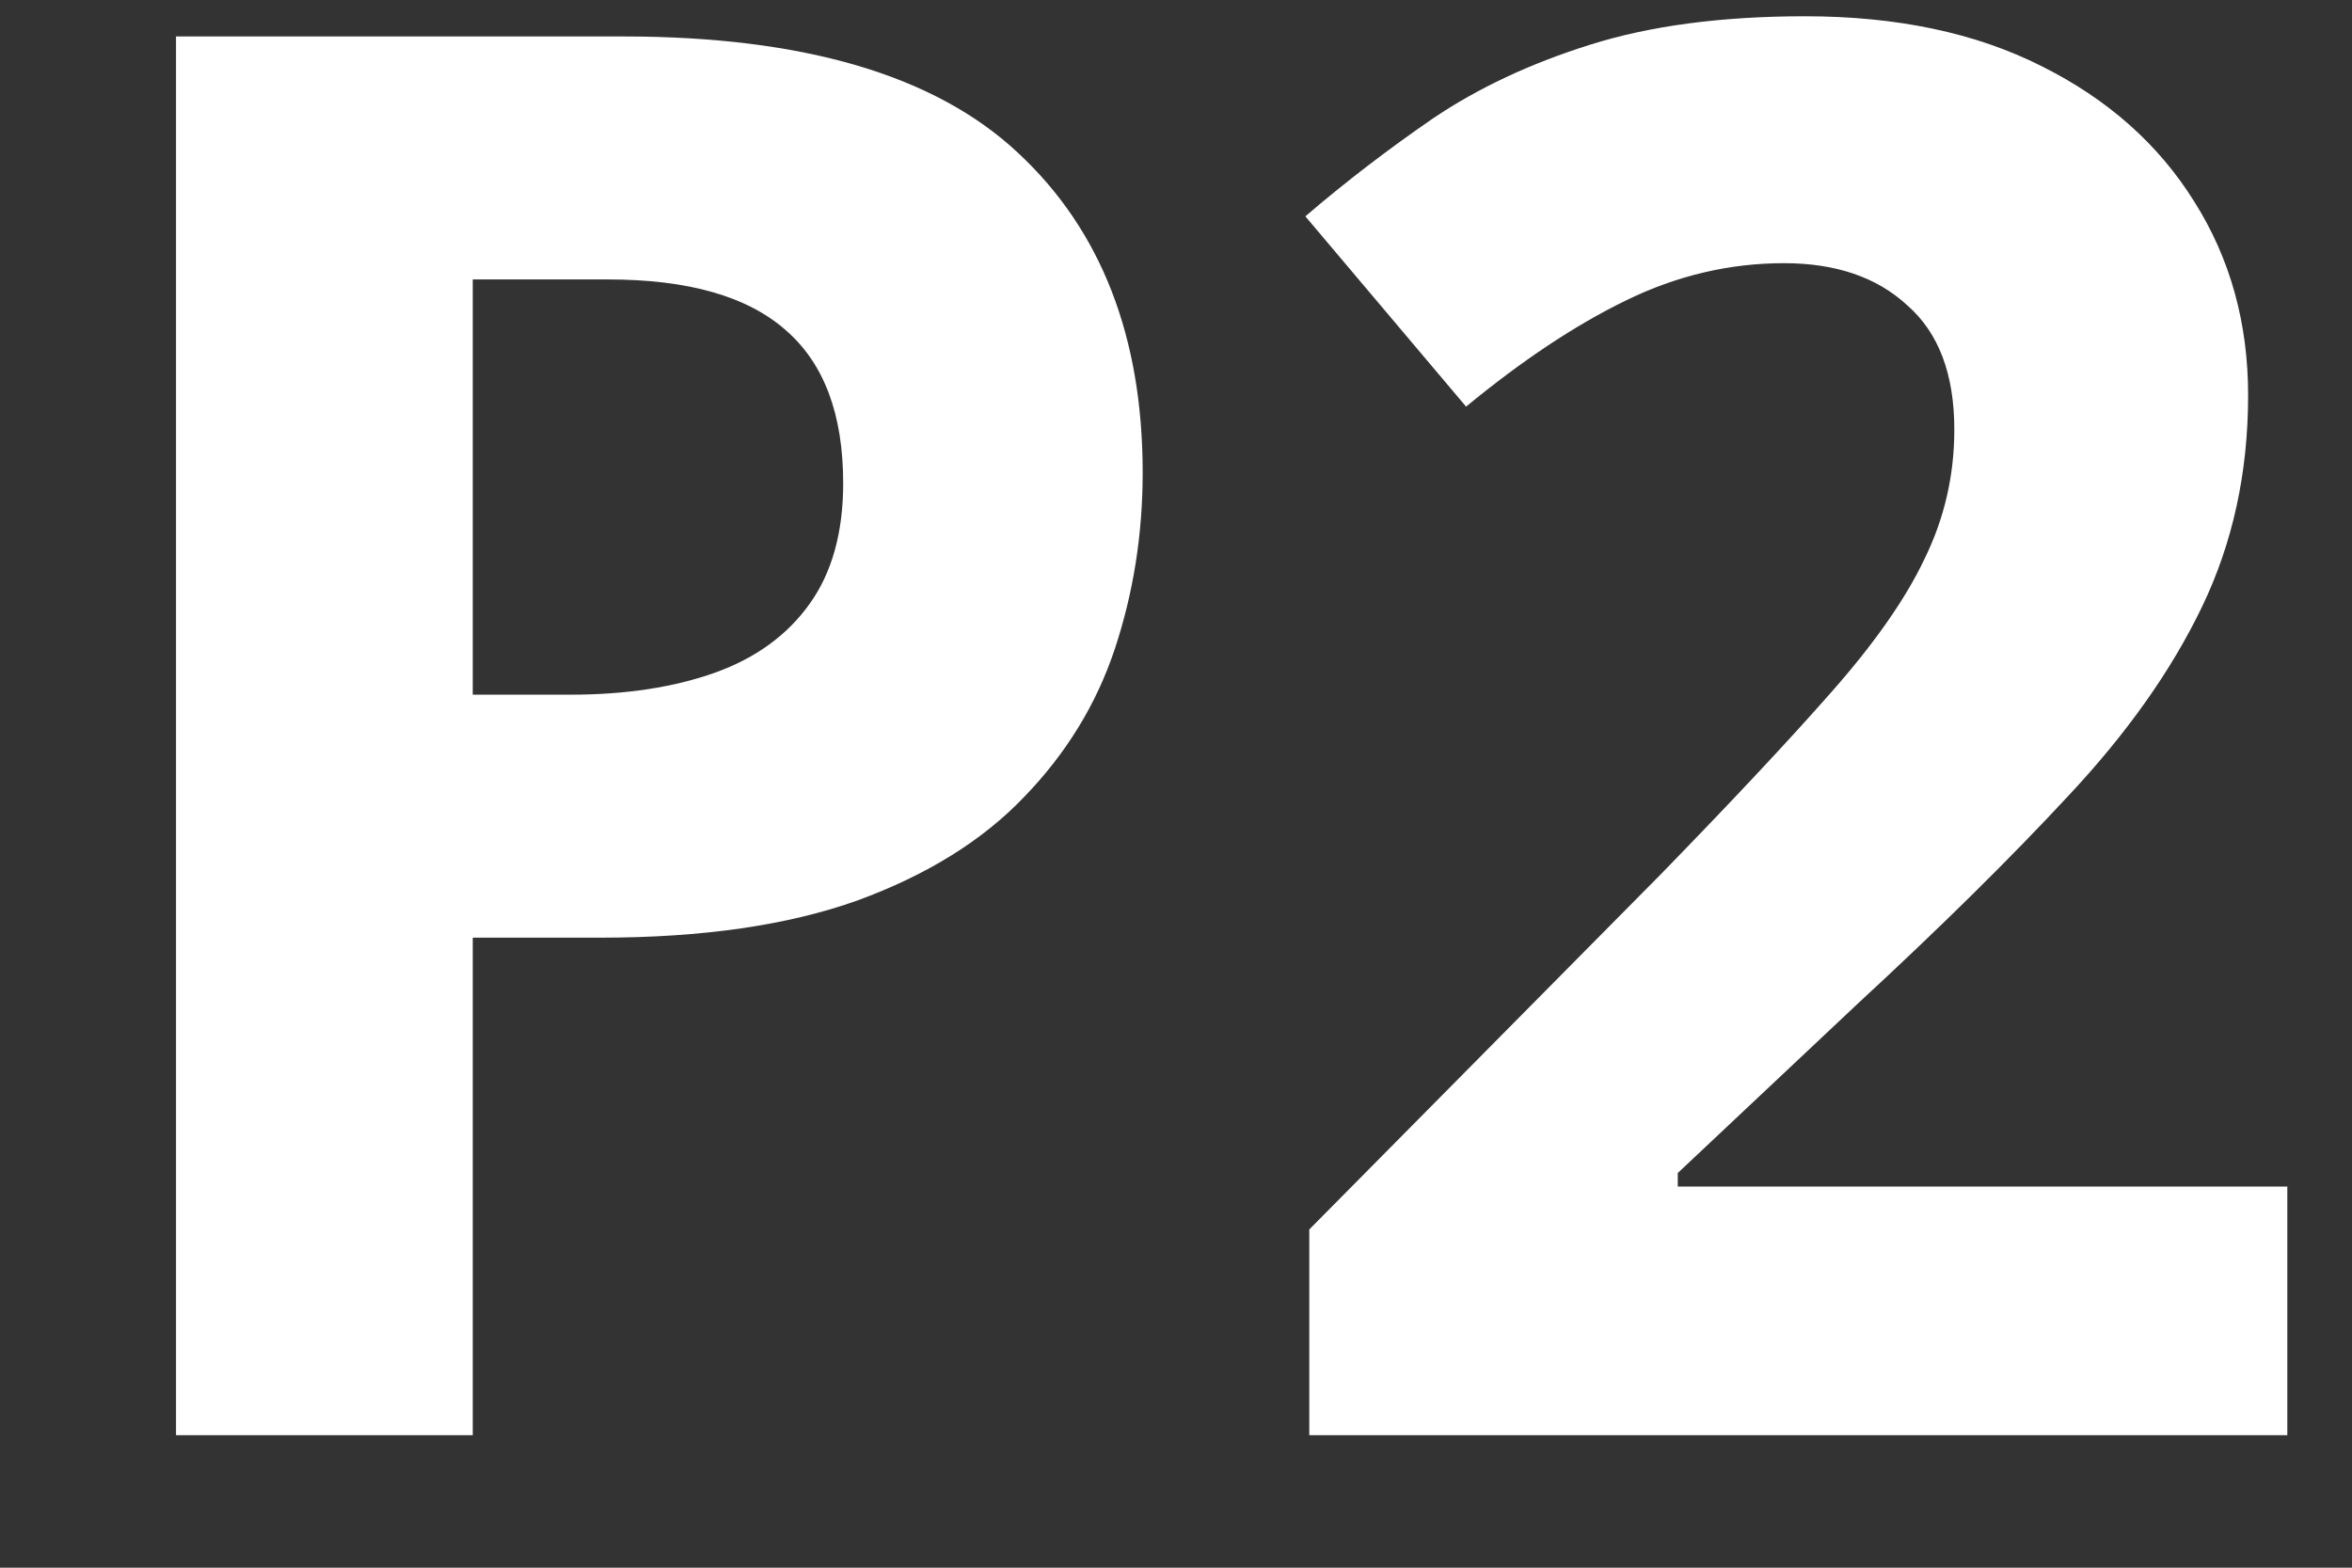 <svg width="12" height="8" viewBox="0 0 12 8" fill="none" xmlns="http://www.w3.org/2000/svg">
<rect x="0" y="0" width="12" height="8" fill="#333333" stroke="none"/>
<path d="M3.179 0.186C4.1 0.186 4.772 0.384 5.195 0.781C5.618 1.175 5.83 1.719 5.83 2.412C5.83 2.725 5.783 3.024 5.688 3.311C5.594 3.594 5.439 3.846 5.225 4.067C5.013 4.289 4.73 4.465 4.375 4.595C4.02 4.722 3.582 4.785 3.062 4.785H2.412V7.324H0.898V0.186H3.179ZM3.101 1.426H2.412V3.545H2.91C3.193 3.545 3.439 3.507 3.647 3.433C3.856 3.358 4.017 3.241 4.131 3.081C4.245 2.922 4.302 2.716 4.302 2.466C4.302 2.114 4.204 1.854 4.009 1.685C3.813 1.512 3.511 1.426 3.101 1.426Z" fill="white"/>
<path d="M11.67 7.324H6.68V6.274L8.472 4.463C8.833 4.092 9.123 3.783 9.341 3.535C9.562 3.285 9.722 3.057 9.819 2.852C9.92 2.646 9.971 2.427 9.971 2.192C9.971 1.909 9.891 1.698 9.731 1.558C9.575 1.414 9.365 1.343 9.102 1.343C8.825 1.343 8.556 1.406 8.296 1.533C8.035 1.66 7.764 1.841 7.48 2.075L6.66 1.104C6.865 0.928 7.082 0.762 7.31 0.605C7.541 0.449 7.808 0.324 8.11 0.229C8.416 0.132 8.783 0.083 9.209 0.083C9.678 0.083 10.08 0.168 10.415 0.337C10.754 0.506 11.014 0.737 11.196 1.03C11.379 1.32 11.47 1.649 11.47 2.017C11.47 2.41 11.392 2.77 11.235 3.096C11.079 3.421 10.851 3.743 10.552 4.062C10.255 4.382 9.897 4.735 9.478 5.122L8.56 5.986V6.055H11.67V7.324Z" fill="white"/>
</svg>
